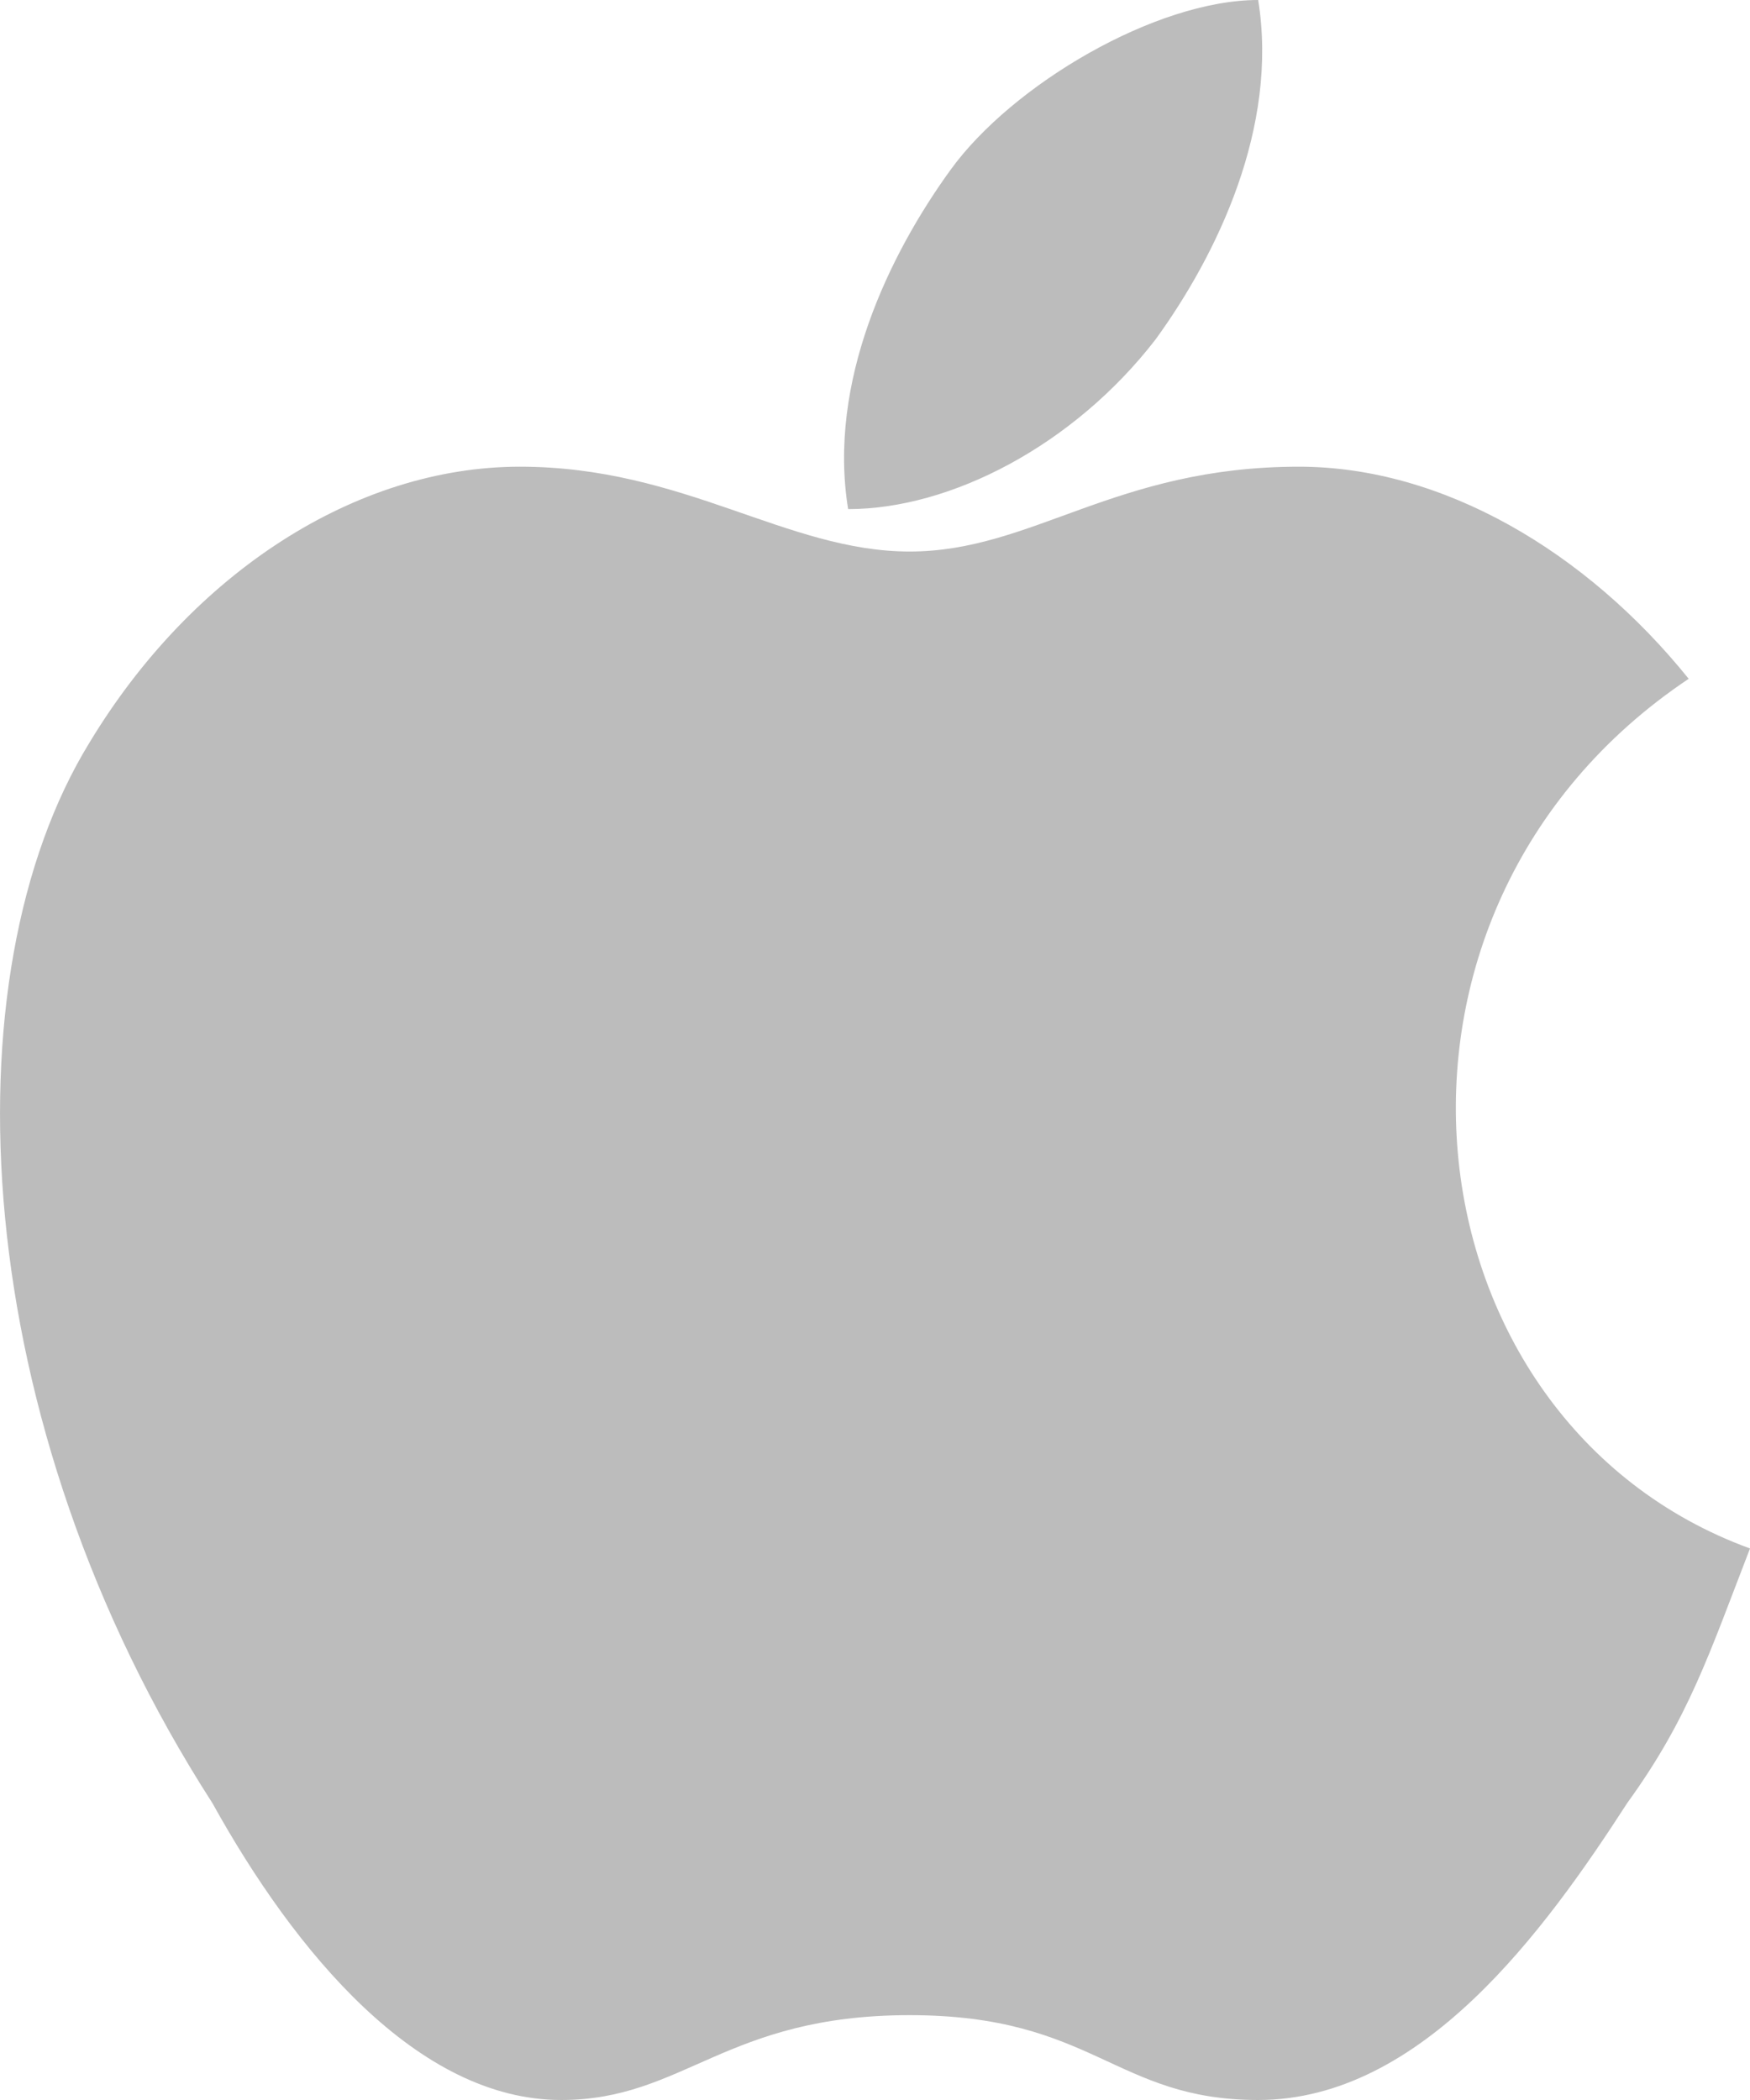 <?xml version="1.0" encoding="UTF-8"?>
<svg width="25px" height="30px" viewBox="0 0 25 30" version="1.1" xmlns="http://www.w3.org/2000/svg" xmlns:xlink="http://www.w3.org/1999/xlink">
    <!-- Generator: sketchtool 49.1 (51147) - http://www.bohemiancoding.com/sketch -->
    <title>F855C773-B0D1-4B20-8F21-432C51C6EEE9</title>
    <desc>Created with sketchtool.</desc>
    <defs></defs>
    <g id="Page-1" stroke="none" stroke-width="1" fill="none" fill-rule="evenodd">
        <g id="ATI-Product-page-#2" transform="translate(-264, -3186)" fill="#BCBCBC">
            <g id="Group-22" transform="translate(0, 2667)">
                <g id="Group-20" transform="translate(264, 376)">
                    <g id="Group-19" transform="translate(0, 143)">
                        <path d="M16.509,4.848 C15.338,6.364 13.581,7.273 12.116,7.273 C11.821,5.455 12.702,3.636 13.581,2.424 C14.459,1.212 16.509,0 17.974,0 C18.267,1.818 17.388,3.636 16.509,4.848 Z M25,22.121 C24.414,23.636 24.124,24.545 23.246,25.758 C22.071,27.576 20.317,30 17.974,30 C15.924,30 15.628,28.788 12.995,28.788 C10.356,28.788 9.773,30 8.016,30 C5.963,30 4.209,27.879 3.034,25.758 C-0.477,20.303 -0.77,13.939 1.28,10.606 C2.744,8.182 5.087,6.667 7.427,6.667 C9.773,6.667 11.238,7.879 12.995,7.879 C14.749,7.879 15.924,6.667 18.557,6.667 C20.607,6.667 22.66,7.879 24.124,9.697 C19.142,13.03 20.021,20.303 25,22.121 Z" id="ios_icon"></path>
                    </g>
                </g>
            </g>
        </g>
    </g>
</svg>